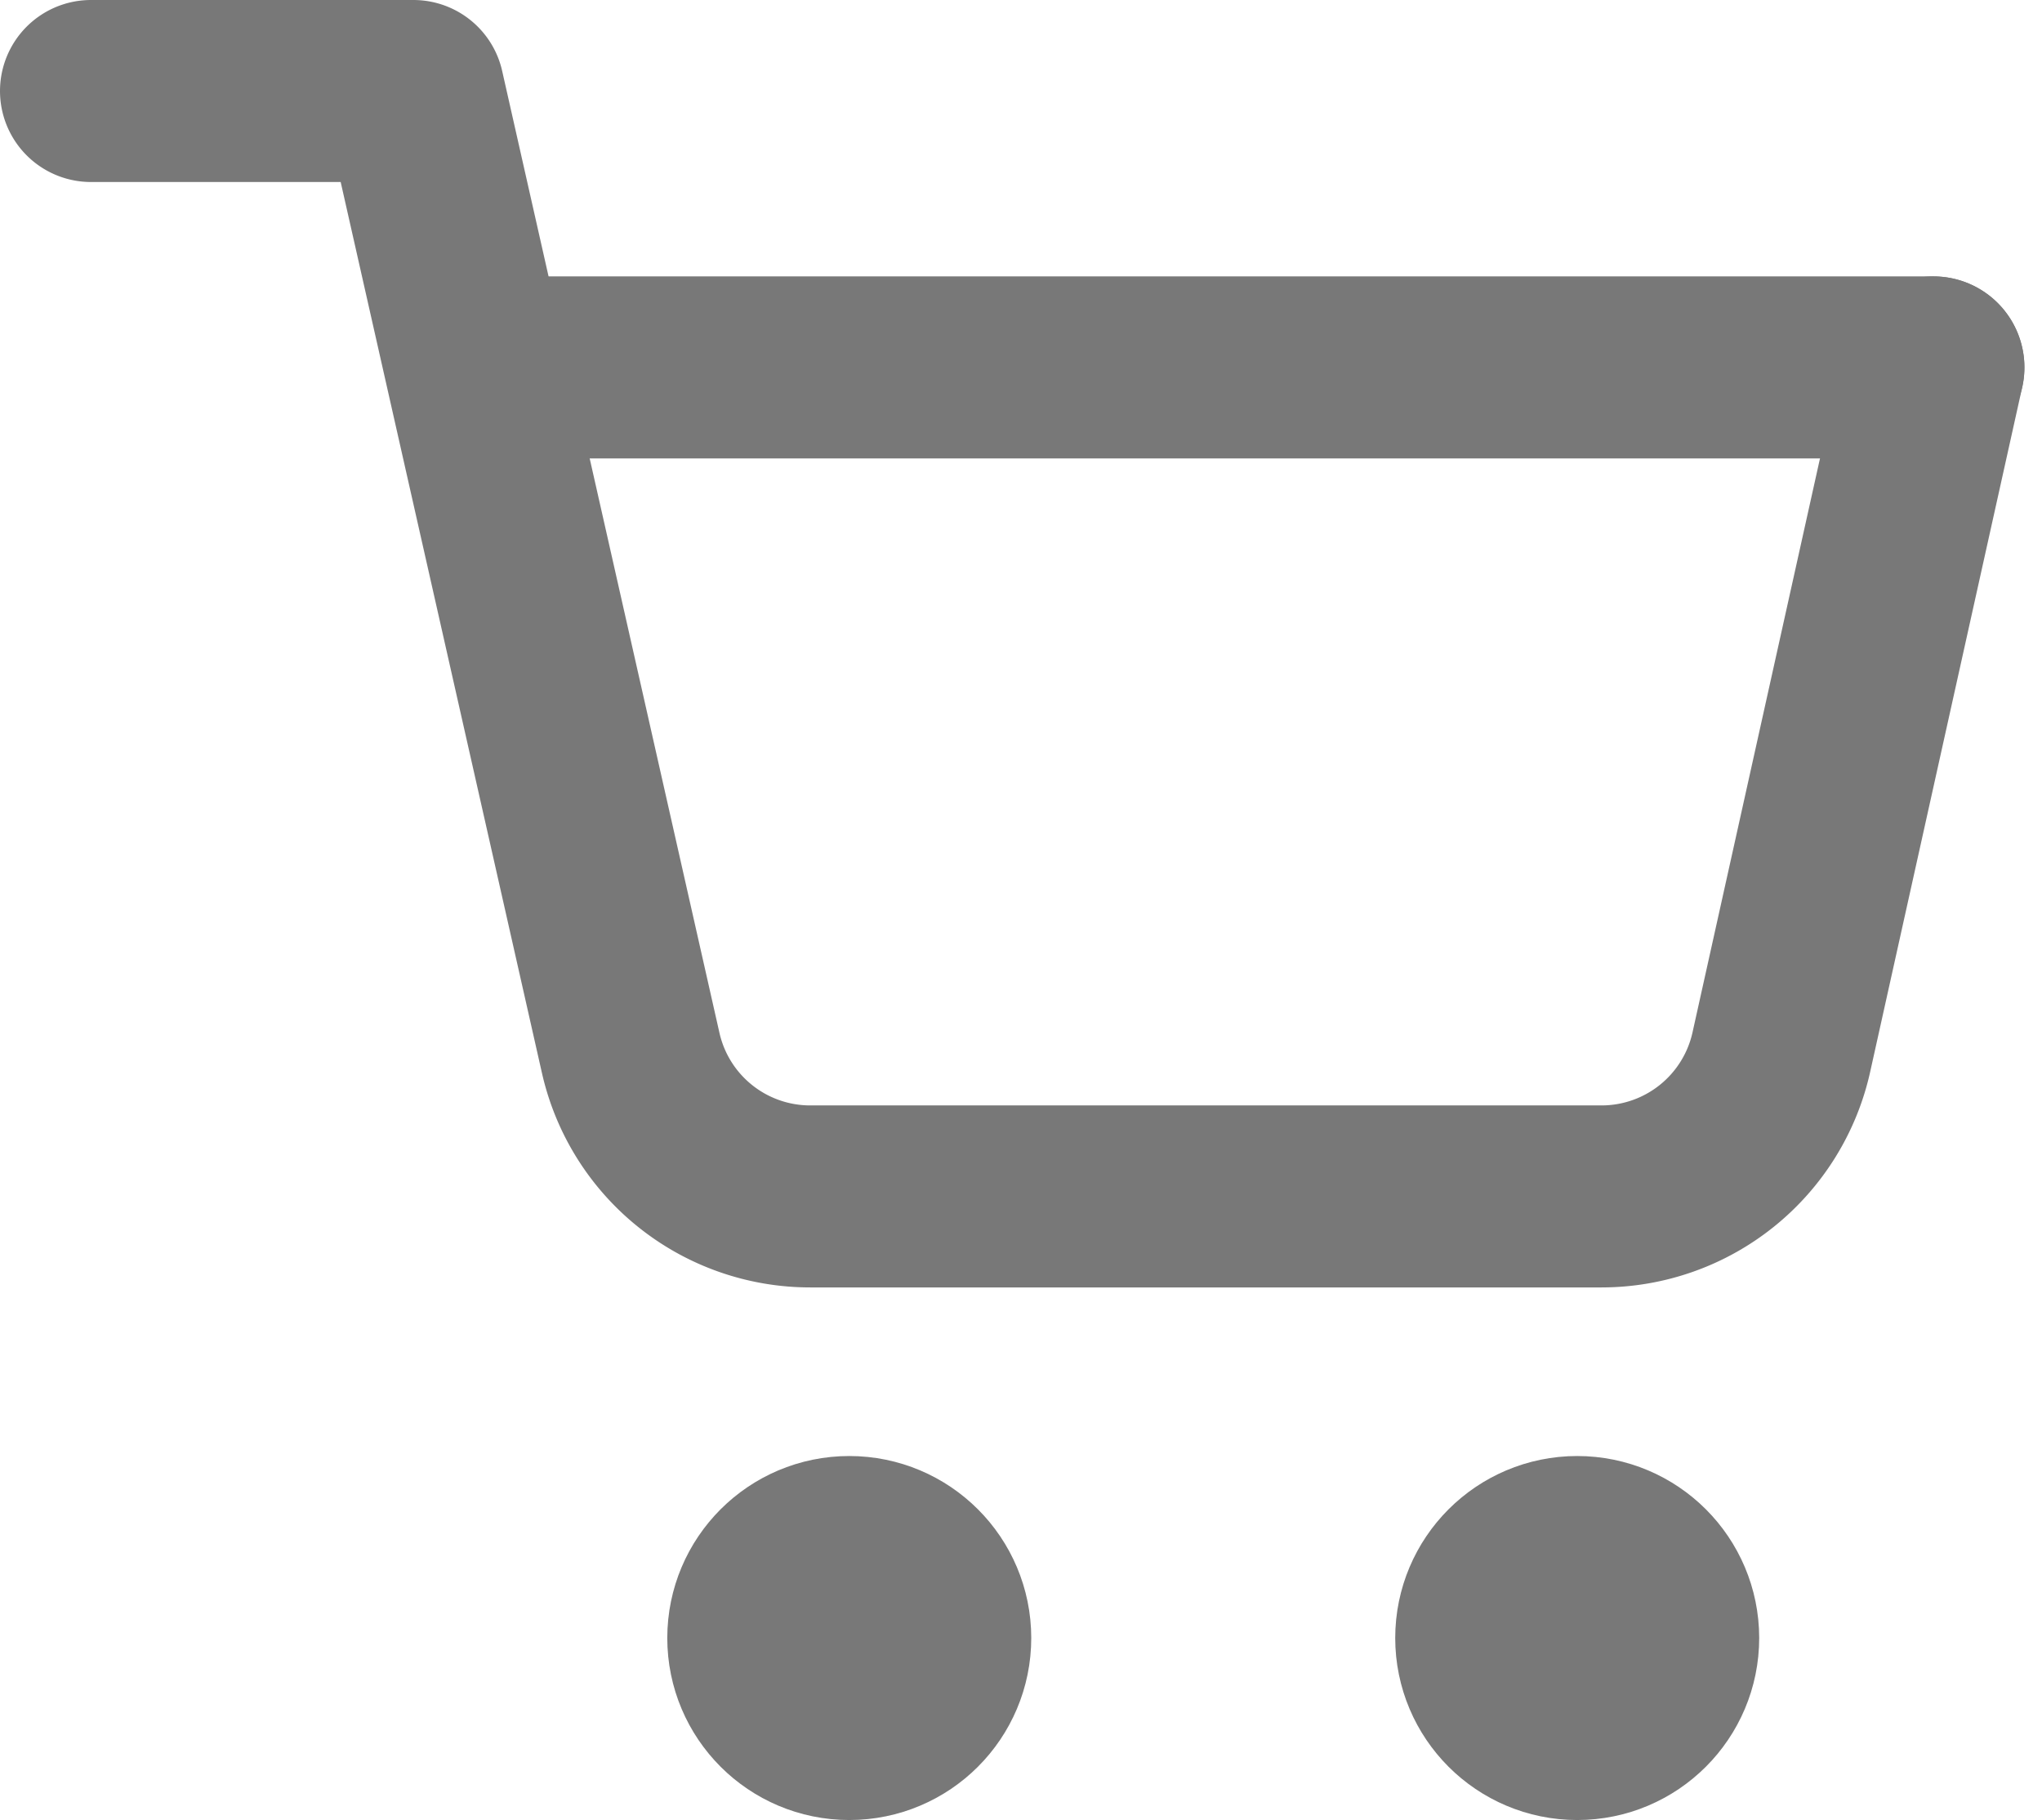 <svg xmlns="http://www.w3.org/2000/svg" width="33.662" height="30" viewBox="0 0 33.662 30">
  <g id="shopping-cart" transform="translate(1.5 1.5)">
    <circle id="Ellipse_75" data-name="Ellipse 75" cx="1.5" cy="1.5" r="1.5" transform="translate(11 24)" fill="none" stroke="#787878" stroke-linecap="round" stroke-linejoin="round" stroke-width="3"/>
    <circle id="Ellipse_76" data-name="Ellipse 76" cx="1.5" cy="1.5" r="1.5" transform="translate(23 24)" fill="none" stroke="#787878" stroke-linecap="round" stroke-linejoin="round" stroke-width="3"/>
    <path id="Path_397" data-name="Path 397" d="M2,3H7.315L8.344,7.556l2.553,11.3a3.034,3.034,0,0,0,2.962,2.365H26.9a3.037,3.037,0,0,0,2.965-2.378L32.372,7.556" transform="translate(-2 -3)" fill="none" stroke="#787878" stroke-linecap="round" stroke-linejoin="round" stroke-width="3"/>
    <path id="Path_398" data-name="Path 398" d="M30.038,6H6.5" transform="translate(0.334 -1.444)" fill="none" stroke="#787878" stroke-linecap="round" stroke-linejoin="round" stroke-width="3"/>
  </g>
</svg>
